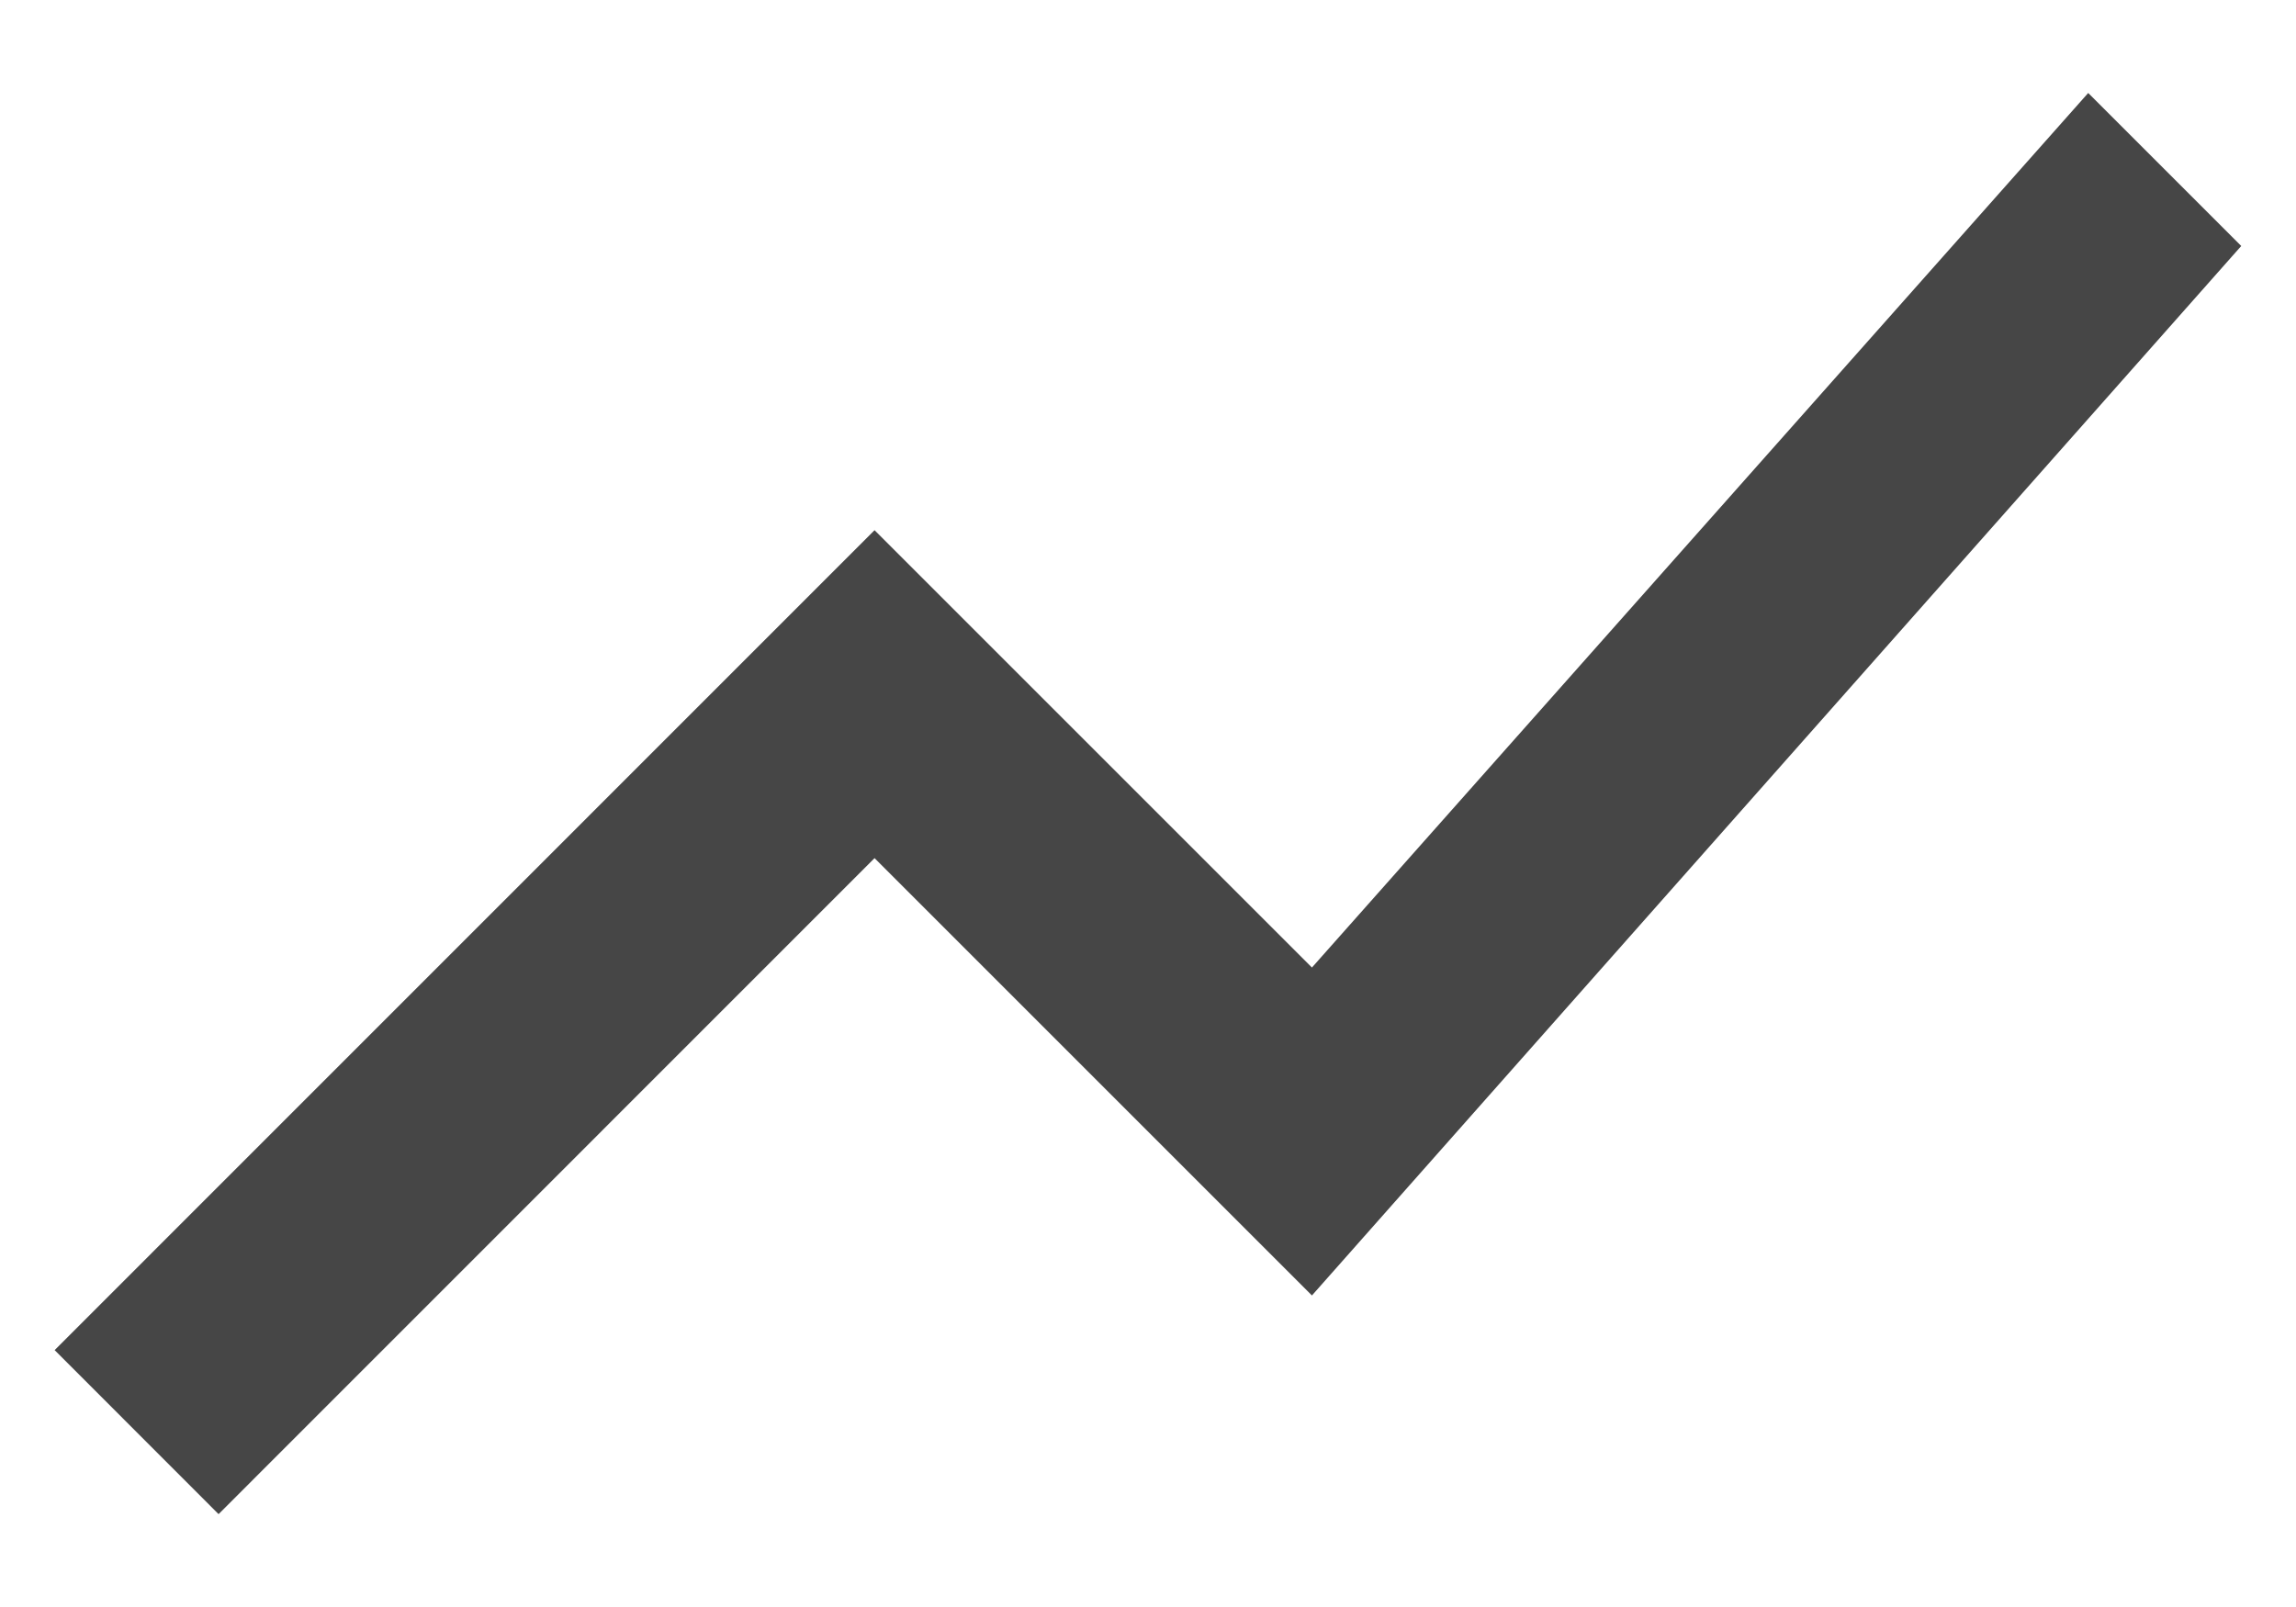 <svg width="20" height="14" viewBox="0 0 20 14" fill="none" xmlns="http://www.w3.org/2000/svg">
<path d="M1.904 13.191L0.476 11.762L7.618 4.619L11.428 8.429L18.19 0.81L19.523 2.143L11.428 11.286L7.618 7.476L1.904 13.191Z" fill="#464646"/>
</svg>
